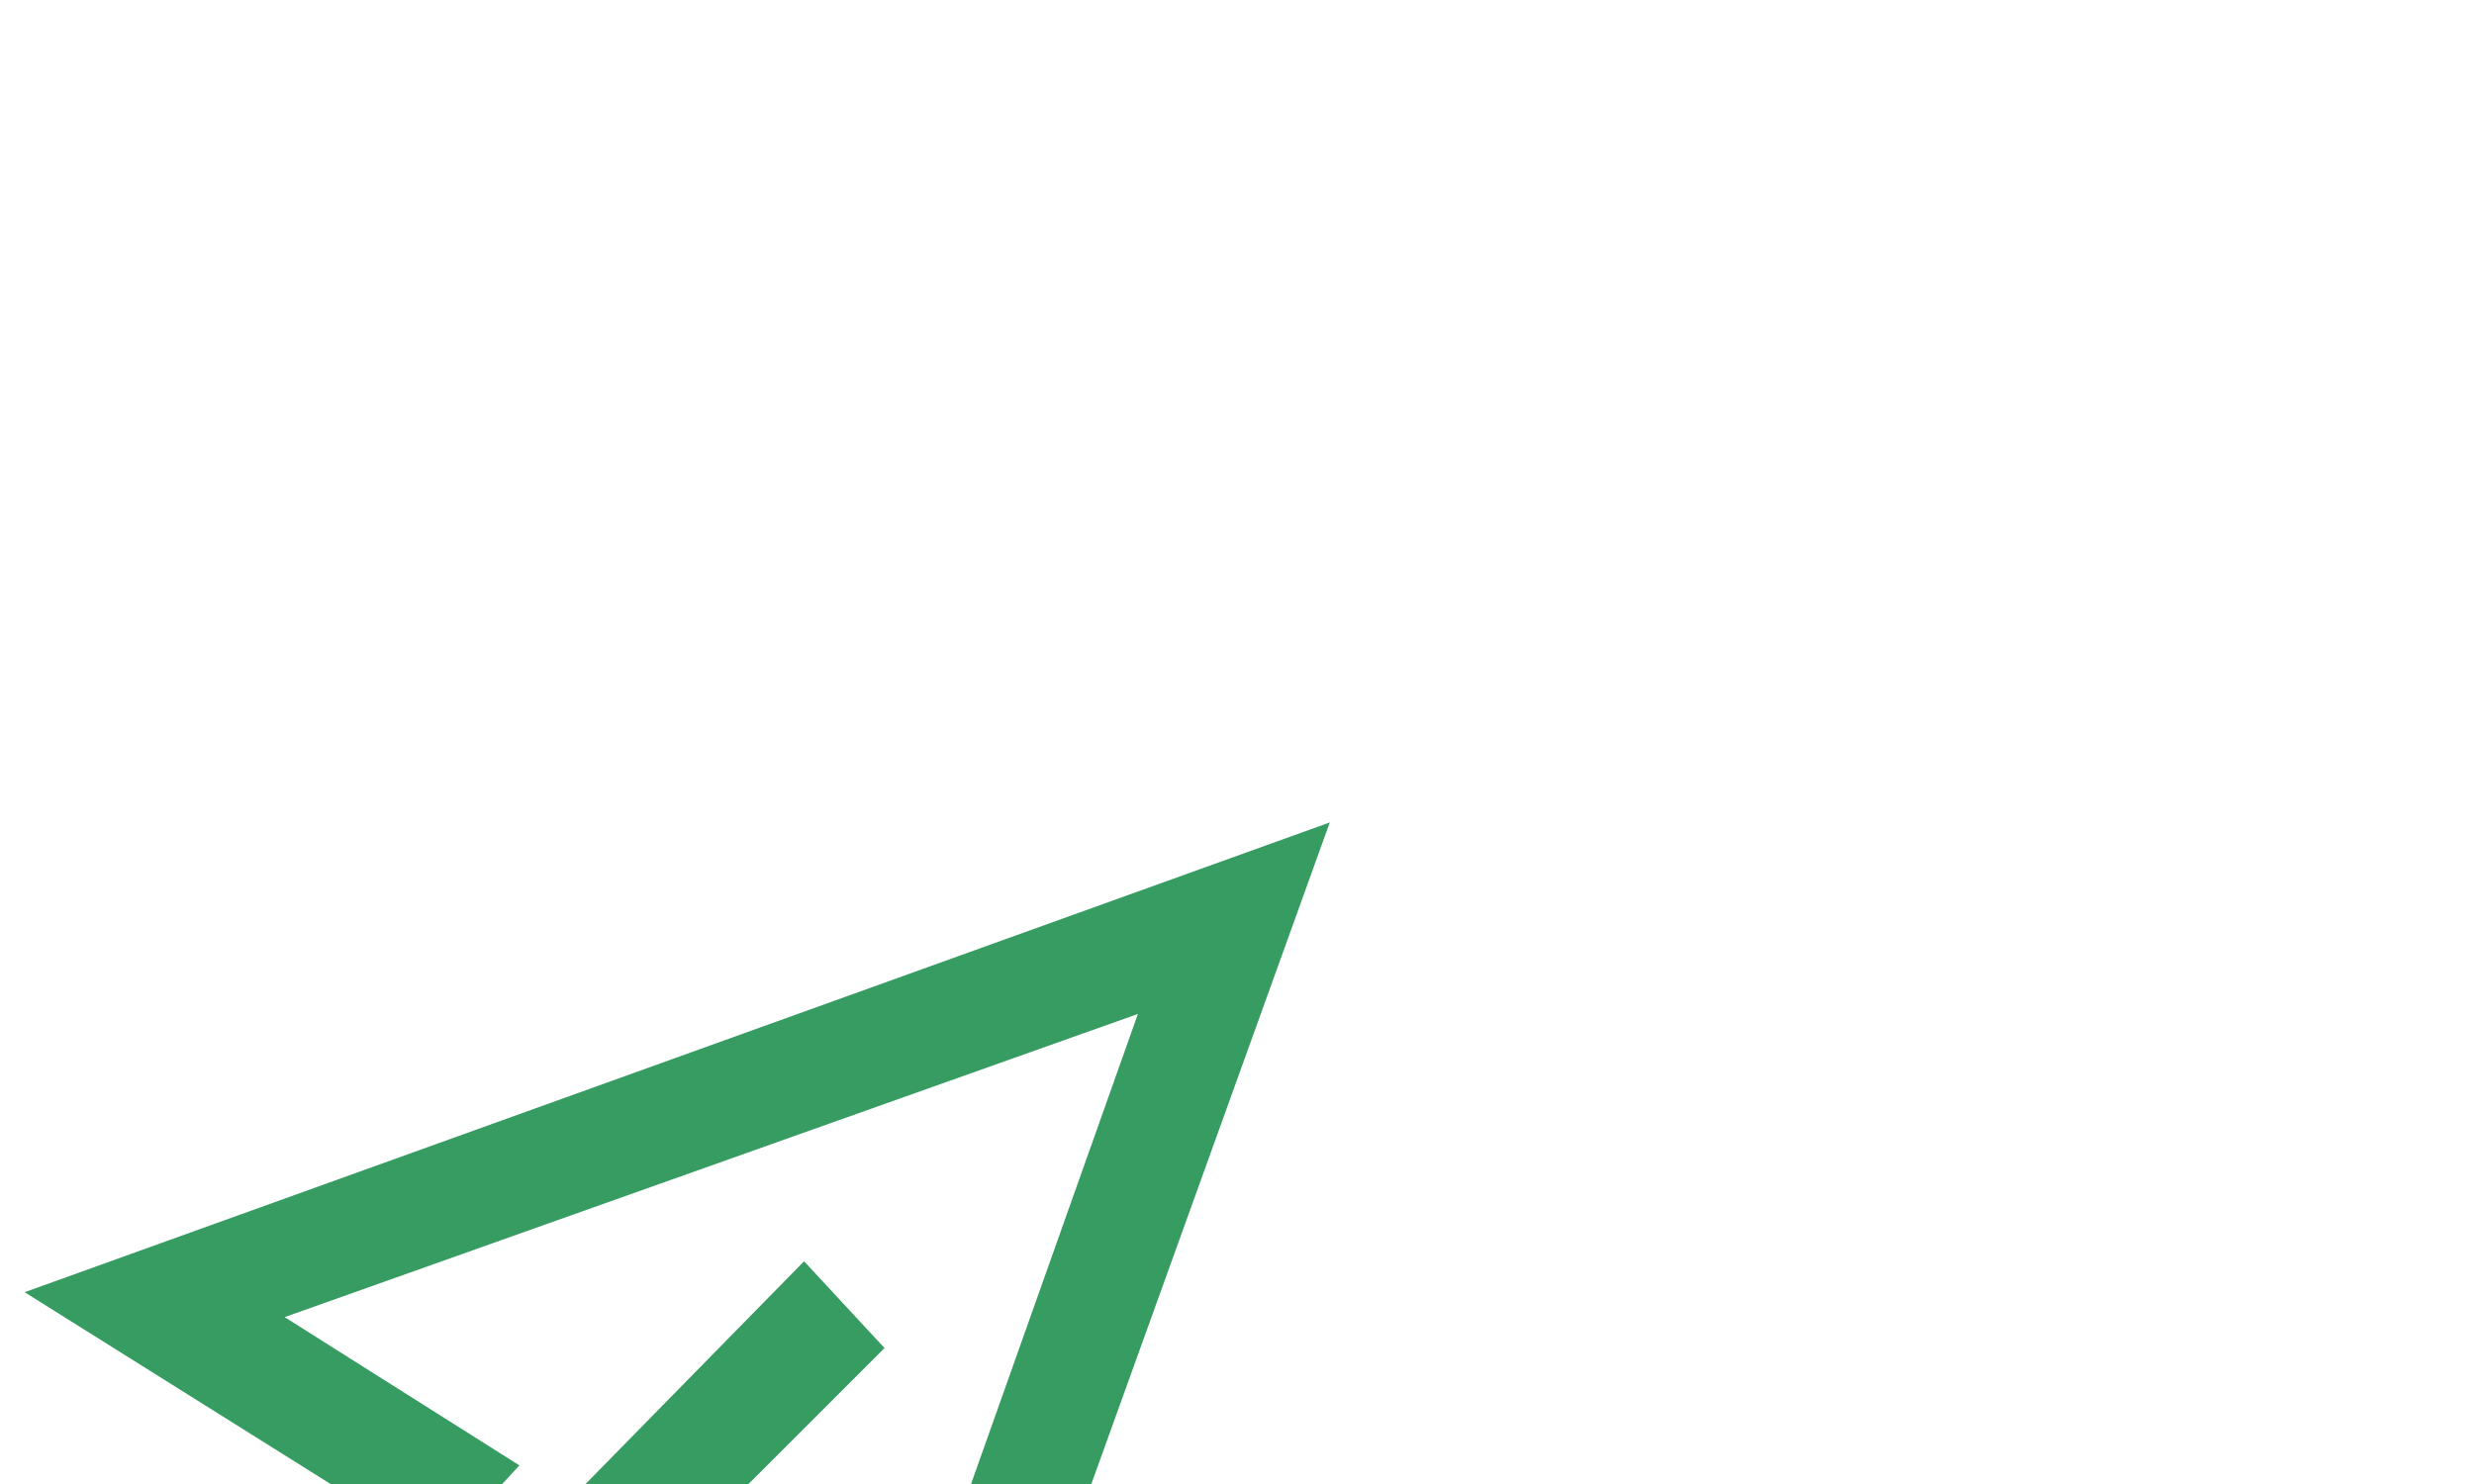 <?xml version="1.0" encoding="UTF-8"?>
<svg xmlns="http://www.w3.org/2000/svg" xmlns:xlink="http://www.w3.org/1999/xlink" width="40pt" height="24pt" viewBox="0 0 40 24" version="1.1">
<g id="surface285">
<path style=" stroke:none;fill-rule:nonzero;fill:rgb(21.176%,61.176%,38.431%);fill-opacity:1;" d="M 0.398 20.898 L 7.102 25.102 L 8.398 23.699 L 4.602 21.301 L 18.398 16.398 L 13.5 30.199 L 11.102 26.398 L 9.699 27.699 L 13.898 34.398 L 21.5 13.301 Z M 0.398 20.898 "/>
<path style=" stroke:none;fill-rule:nonzero;fill:rgb(21.176%,61.176%,38.431%);fill-opacity:1;" d="M 7.801 25.699 L 13 20.398 L 14.301 21.801 L 9.102 27 Z M 7.801 25.699 "/>
</g>
</svg>
